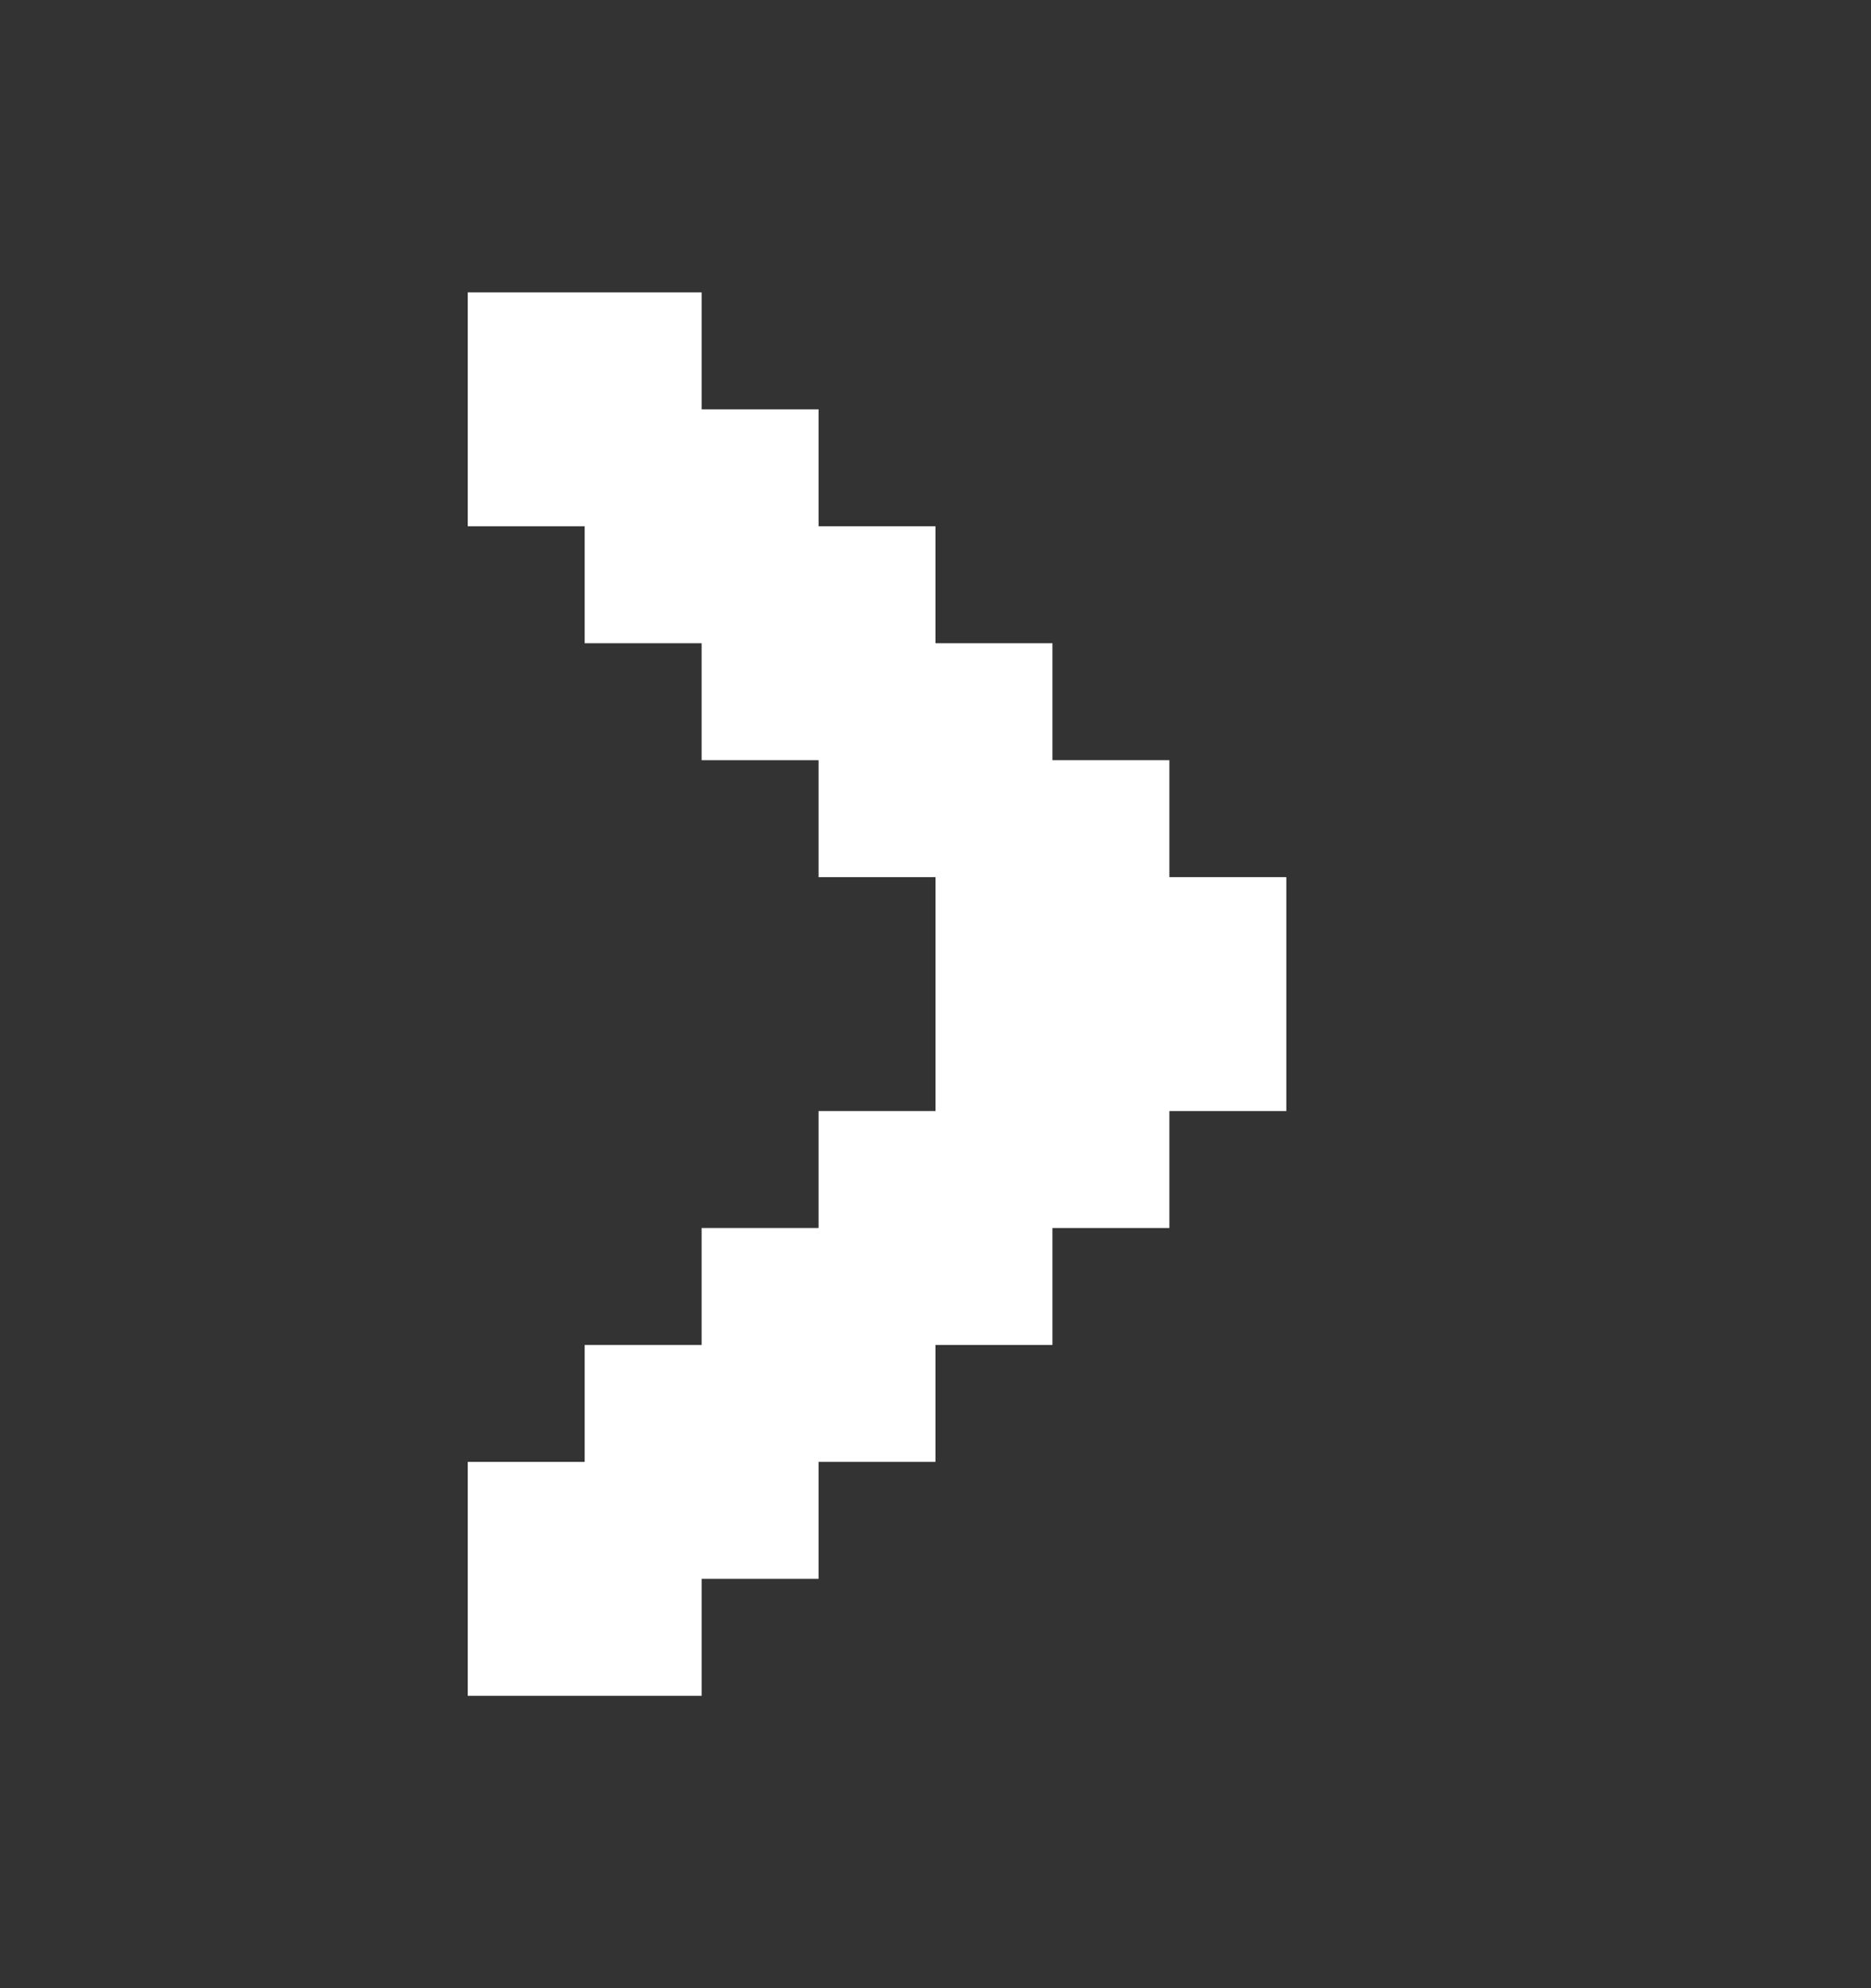 <svg width="16" height="17" viewBox="0 0 16 17" fill="none" xmlns="http://www.w3.org/2000/svg">
<rect x="0" y="0" width="16" height="17" fill="#333333" stroke="none"/>
<path fill-rule="evenodd" clip-rule="evenodd" d="M4 2.5L4 4.5L5 4.5L5 5.5L6 5.5L6 6.5L7 6.5L7 7.5L8 7.5L8 8.5L8 9.5L7 9.5L7 10.5L6 10.5L6 11.5L5 11.5L5 12.5L4 12.5L4 14.5L6 14.5L6 13.5L7 13.5L7 12.5L8 12.5L8 11.5L9 11.5L9 10.5L10 10.5L10 9.5L11 9.5L11 7.5L10 7.5L10 6.5L9 6.5L9 5.5L8 5.5L8 4.5L7 4.5L7 3.5L6 3.5L6 2.5L4 2.5Z" fill="white"/>
</svg>
